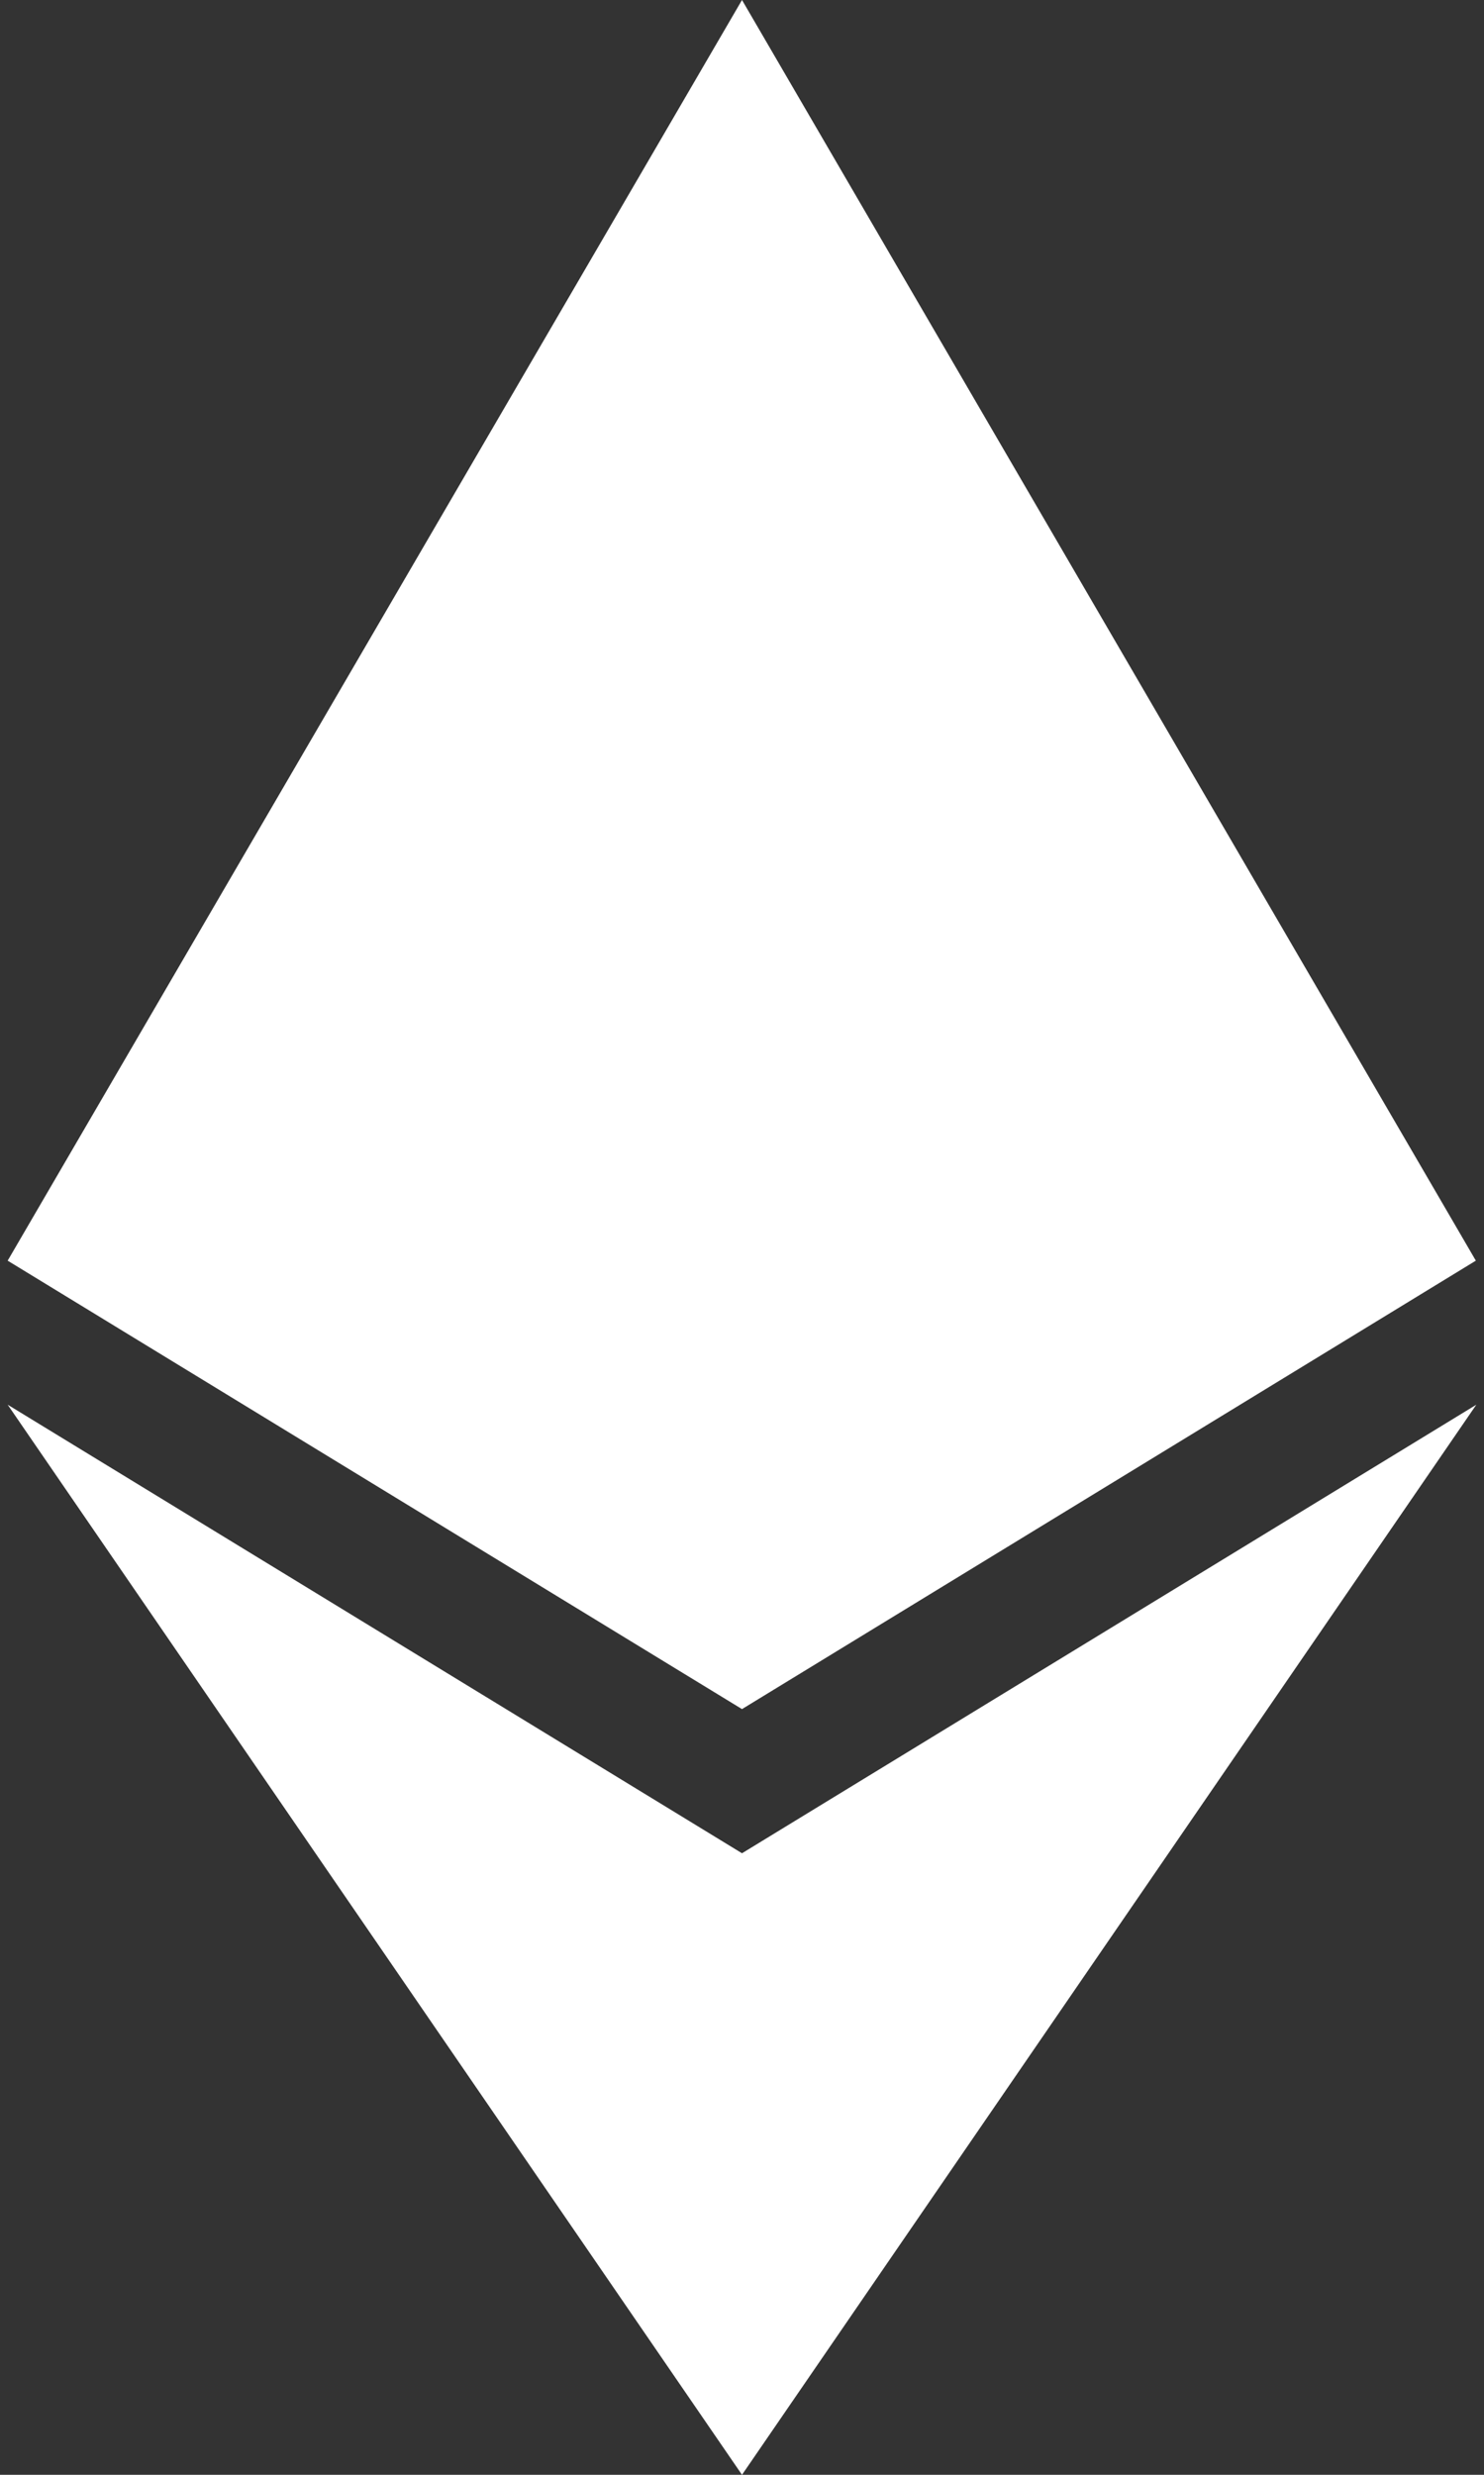 <svg width="12" height="20" viewBox="0 0 12 20" fill="none" xmlns="http://www.w3.org/2000/svg">
  <rect x="0" y="0" width="12" height="20" fill="#333333" stroke="none"/>
  <path d="M11.934 10.188L6 13.812L0.062 10.188L6 0L11.934 10.188ZM6 14.977L0.062 11.352L6 20L11.938 11.352L6 14.977Z" fill="#FFF" />
</svg>